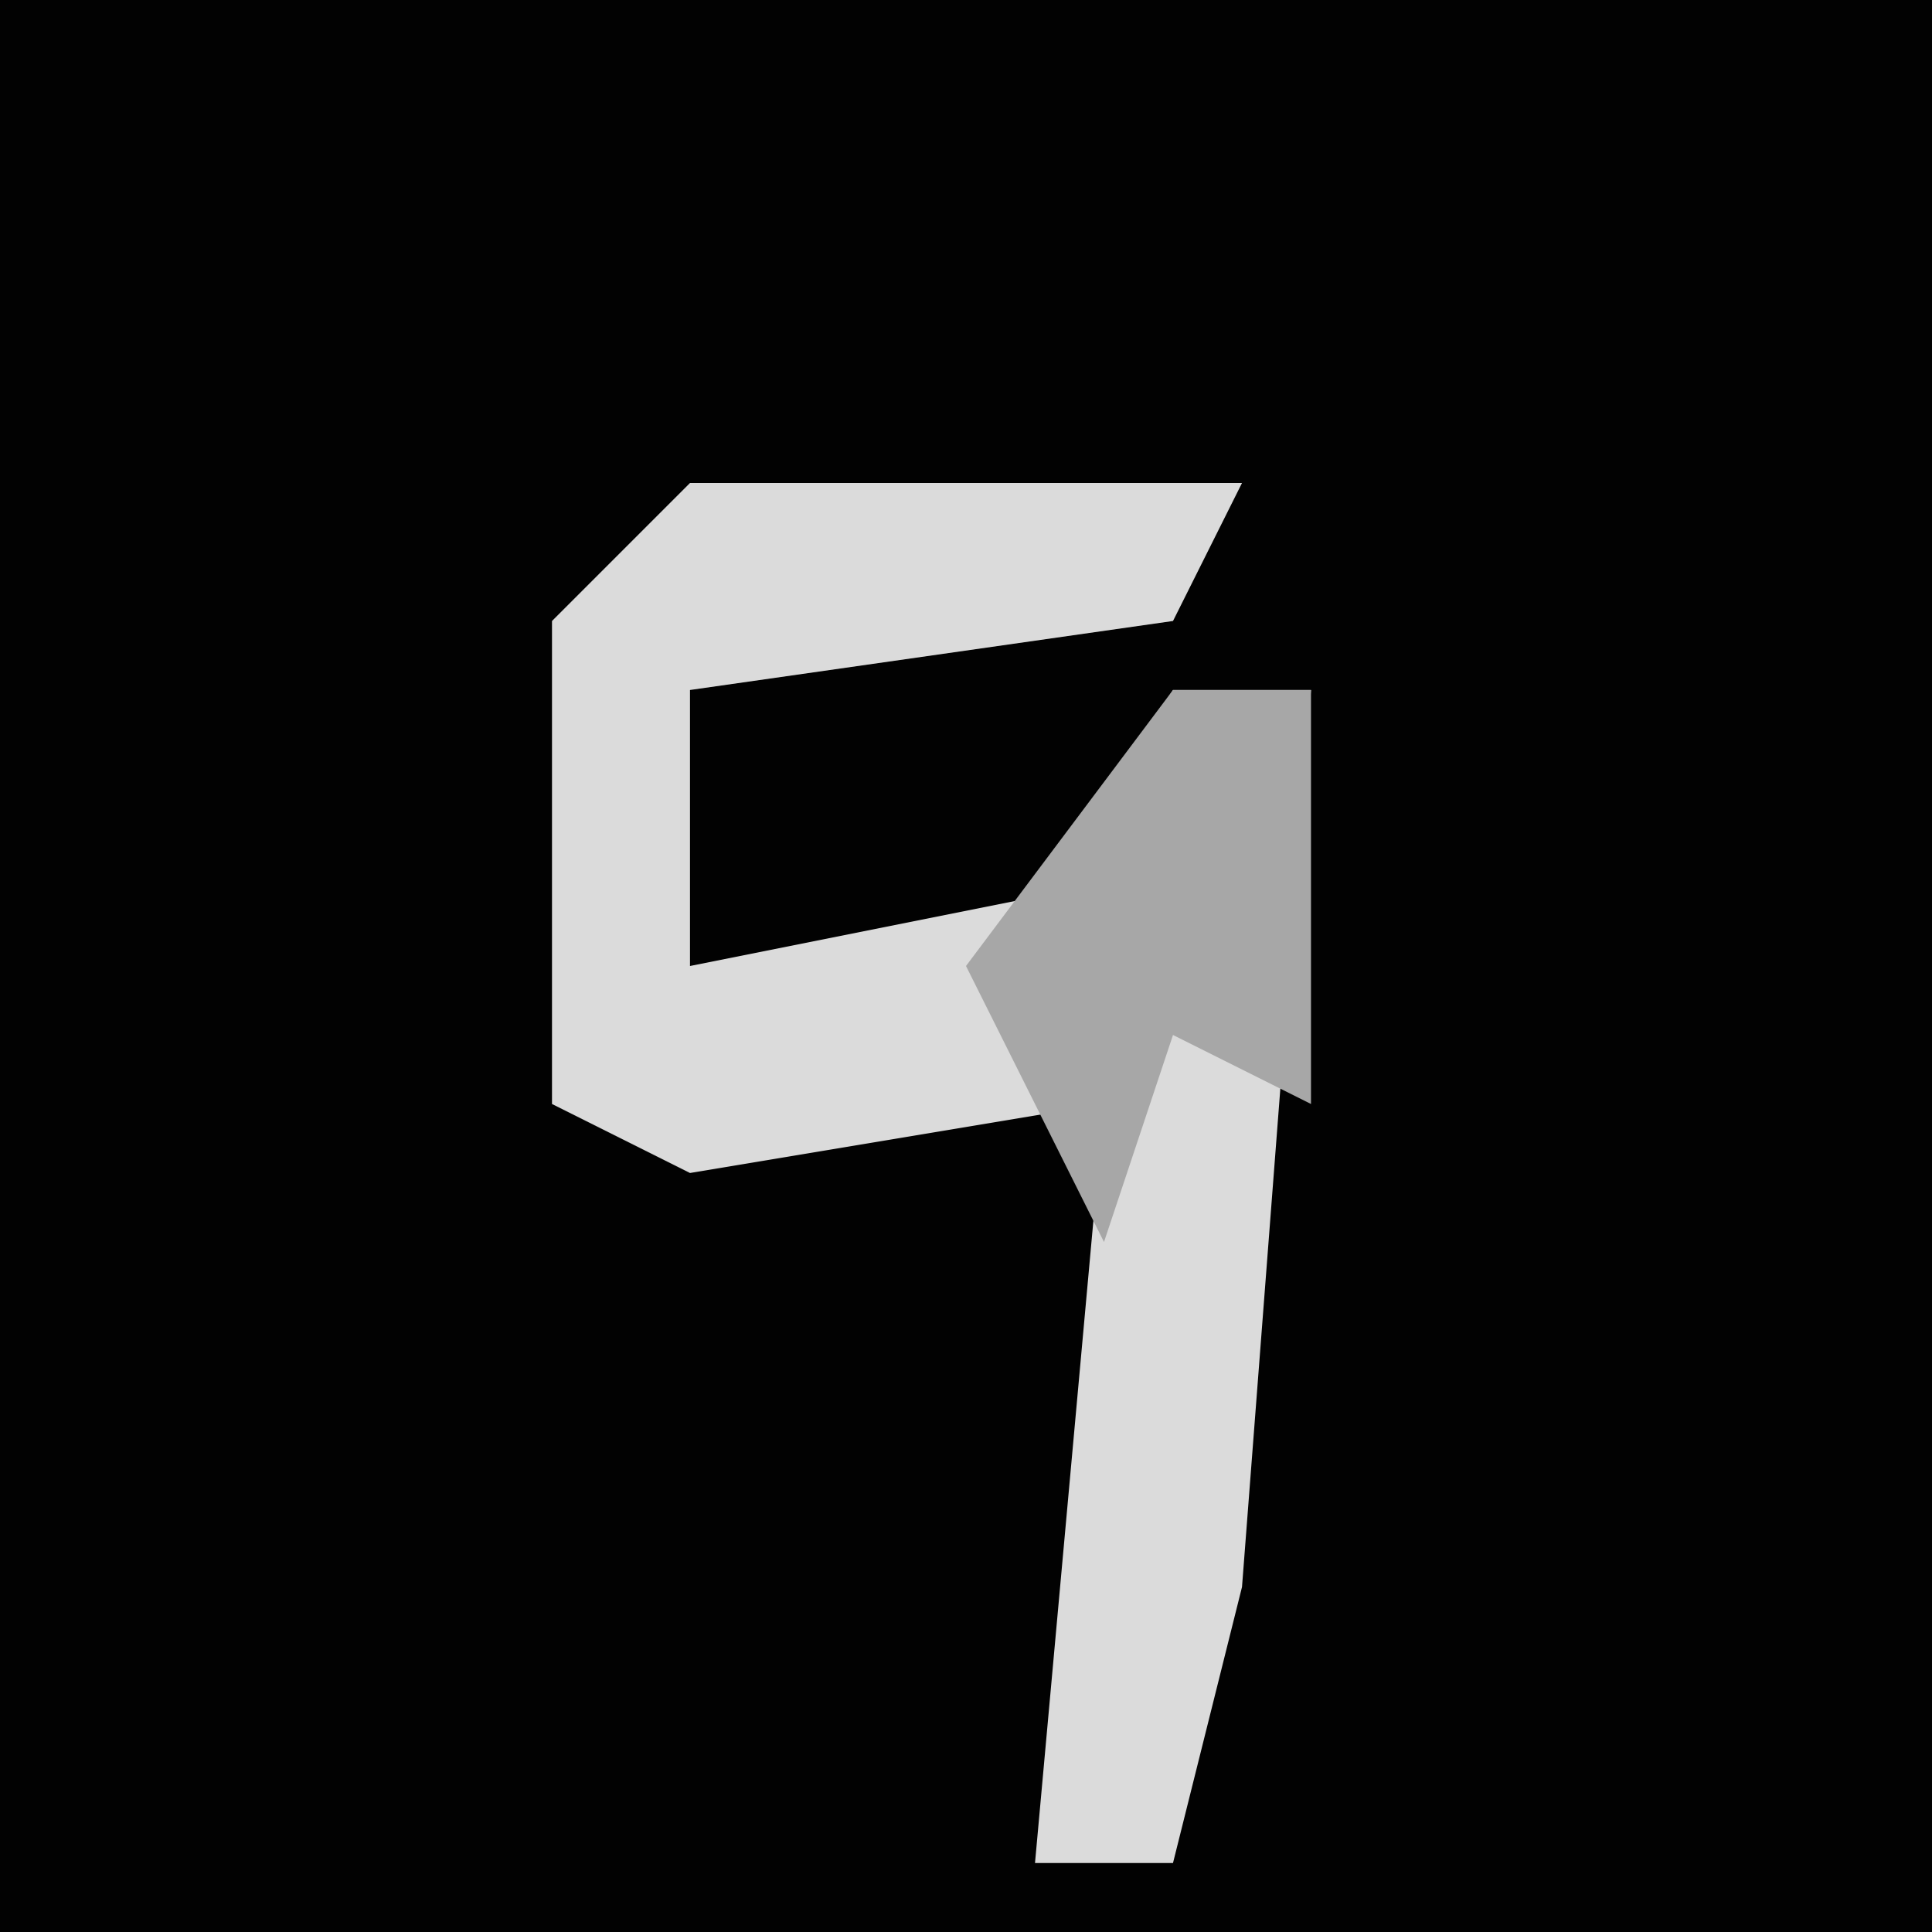 <?xml version="1.0" encoding="UTF-8"?>
<svg version="1.1" xmlns="http://www.w3.org/2000/svg" width="28" height="28">
<path d="M0,0 L28,0 L28,28 L0,28 Z " fill="#020202" transform="translate(0,0)"/>
<path d="M0,0 L8,0 L7,2 L0,3 L0,7 L5,6 L7,3 L9,3 L8,16 L7,20 L5,20 L6,9 L0,10 L-2,9 L-2,2 Z " fill="#DBDBDB" transform="translate(10,7)"/>
<path d="M0,0 L2,0 L2,6 L0,5 L-1,8 L-3,4 Z " fill="#A7A7A7" transform="translate(17,10)"/>
</svg>

